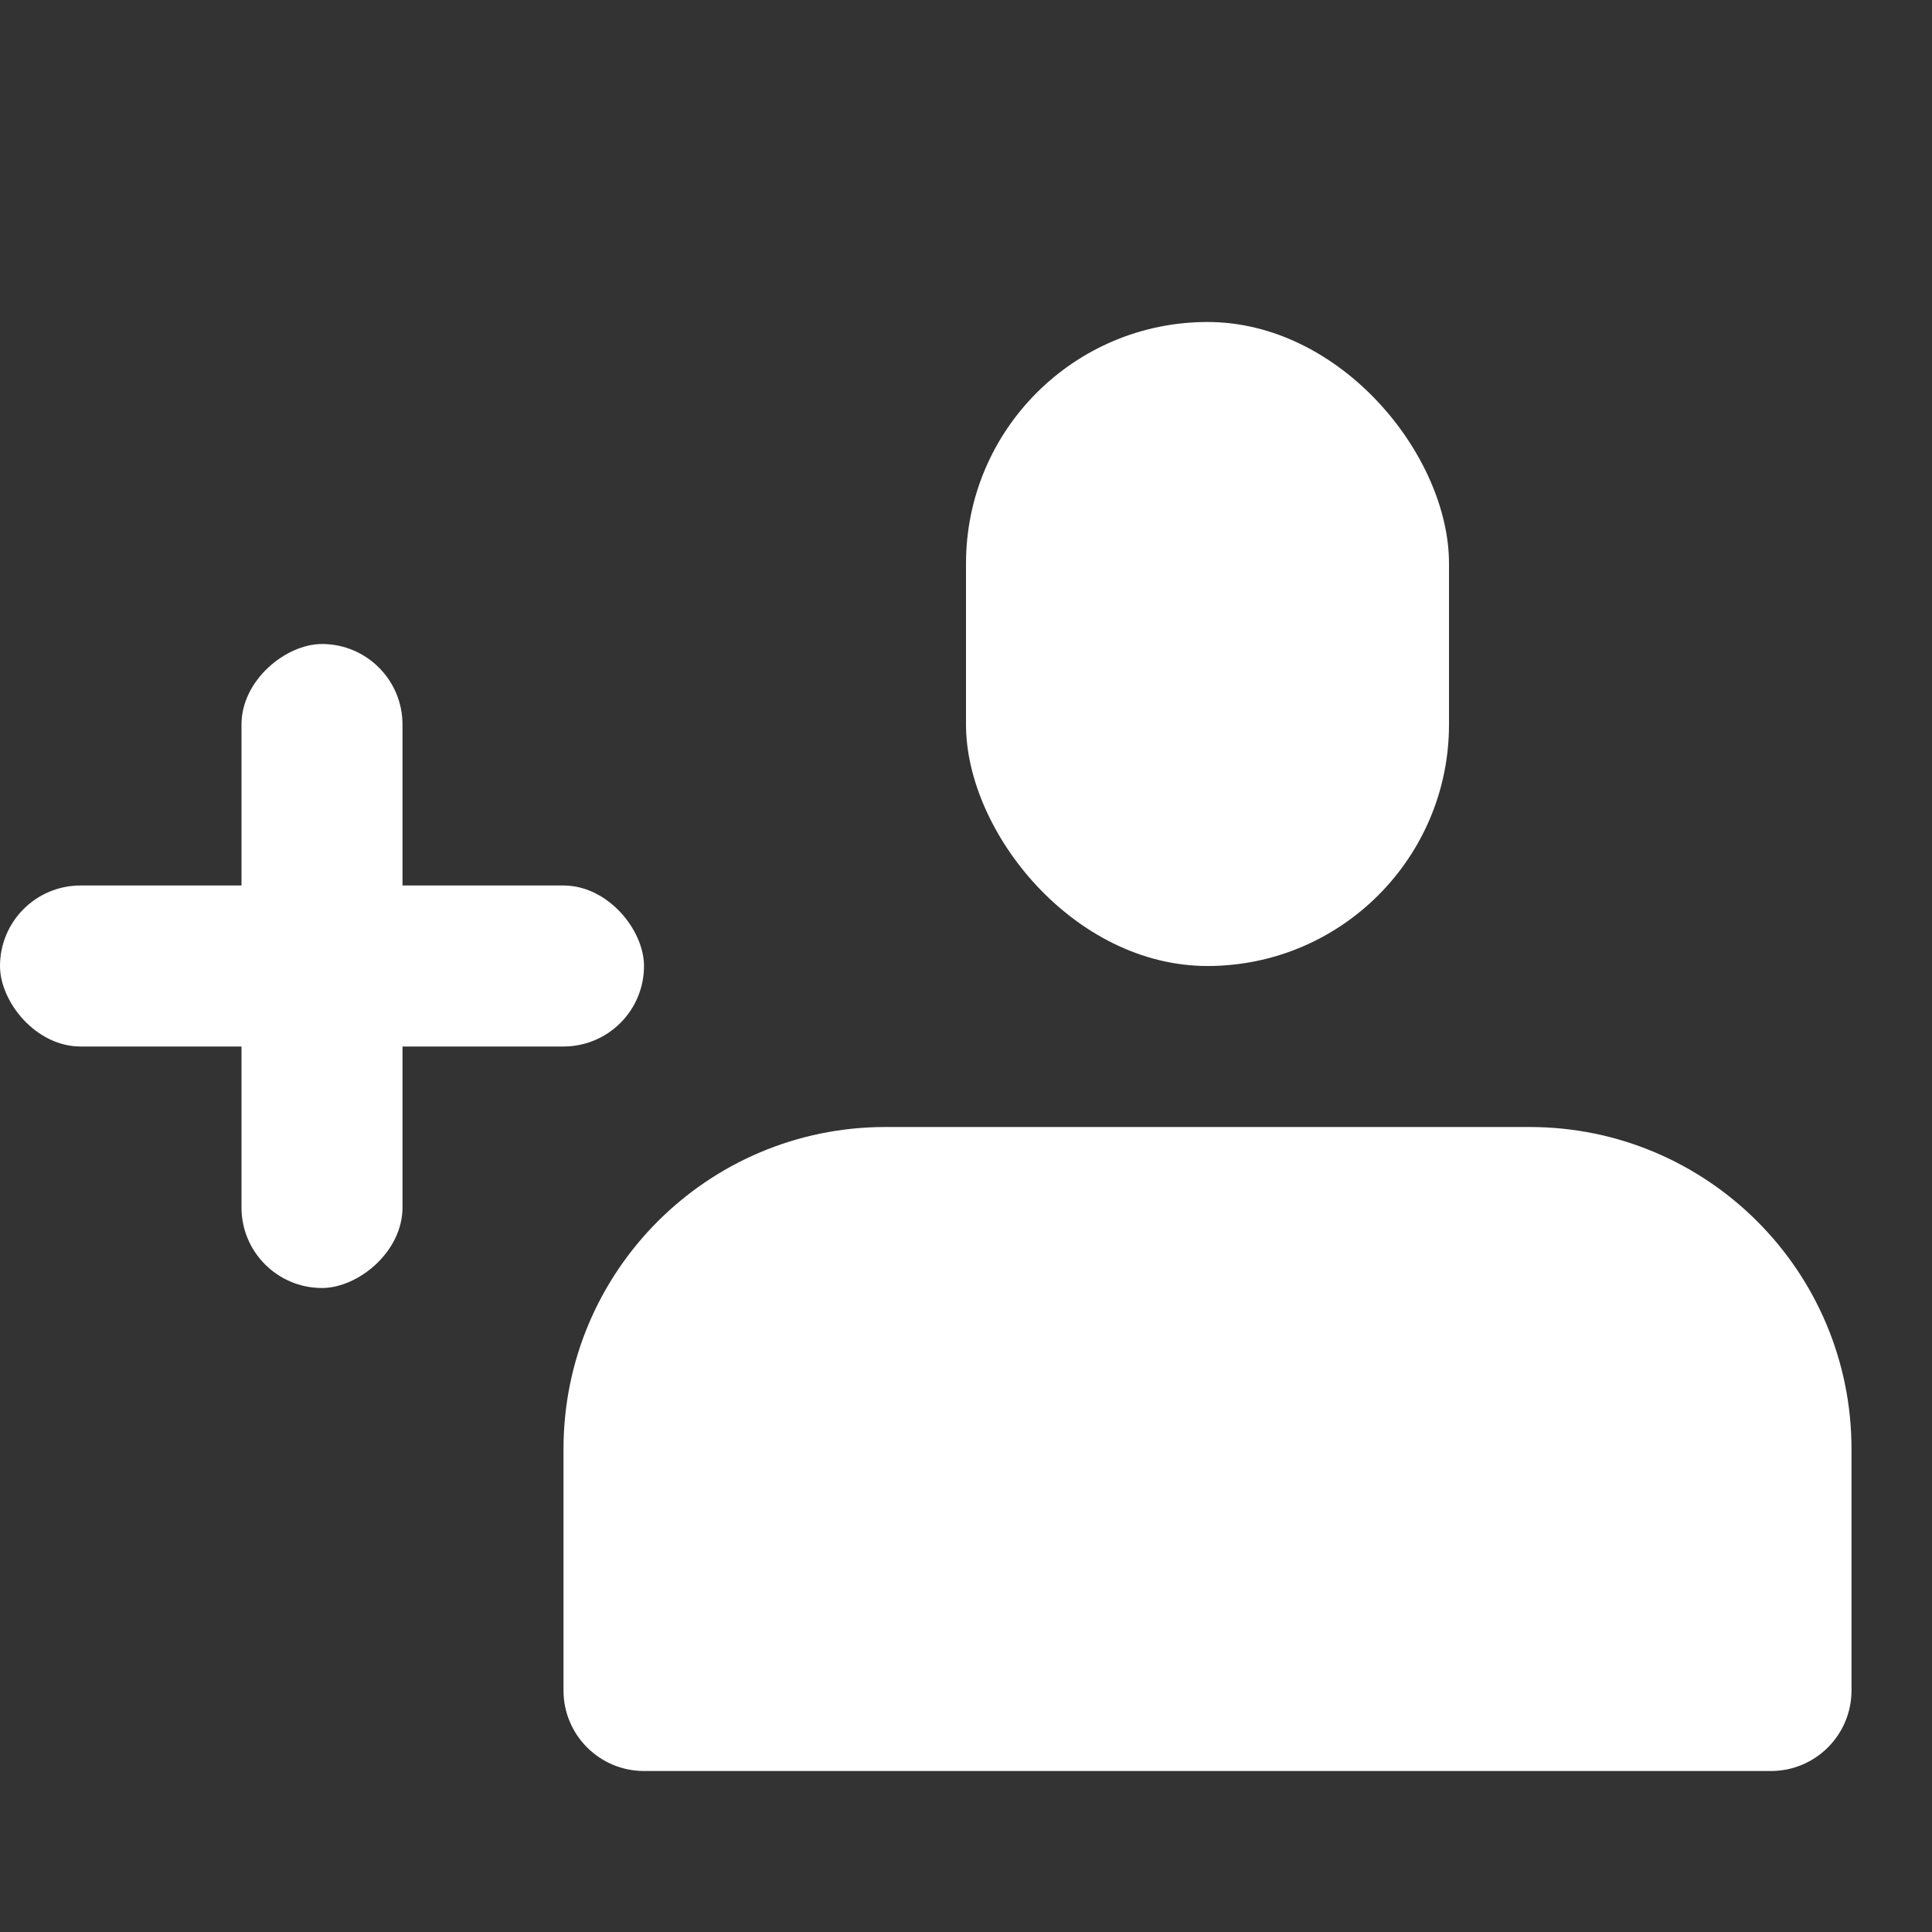 <?xml version="1.0" encoding="UTF-8"?>
<svg width="24px" height="24px" viewBox="0 0 24 24" version="1.1" xmlns="http://www.w3.org/2000/svg" xmlns:xlink="http://www.w3.org/1999/xlink">
    <rect x="0" y="0" width="24" height="24" fill="#333333" stroke="none"/>
    <!-- Generator: Sketch 51.2 (57519) - http://www.bohemiancoding.com/sketch -->
    <title>icon_24_add</title>
    <desc>Created with Sketch.</desc>
    <defs></defs>
    <g id="Page-1" stroke="none" stroke-width="1" fill="none" fill-rule="evenodd">
        <g id="主界面-激活态" transform="translate(-628, -32)" fill="#FFFFFF">
            <g id="bar_top" transform="translate(509, 18)">
                <g id="icon_24_add" transform="translate(119, 14)">
                    <g id="Group-9" transform="translate(0, 4)">
                        <rect id="Rectangle-23" x="12" y="0" width="6" height="8" rx="3"></rect>
                        <rect id="Rectangle-24" x="0" y="7" width="8" height="2" rx="1"></rect>
                        <rect id="Rectangle-24-Copy" transform="translate(4, 8) rotate(-270) translate(-4, -8) " x="0" y="7" width="8" height="2" rx="1"></rect>
                        <path d="M11,10 L19,10 C21.209,10 23,11.791 23,14 L23,17 C23,17.552 22.552,18 22,18 L8,18 C7.448,18 7,17.552 7,17 L7,14 C7,11.791 8.791,10 11,10 Z" id="Rectangle-23-Copy"></path>
                    </g>
                </g>
            </g>
        </g>
    </g>
</svg>